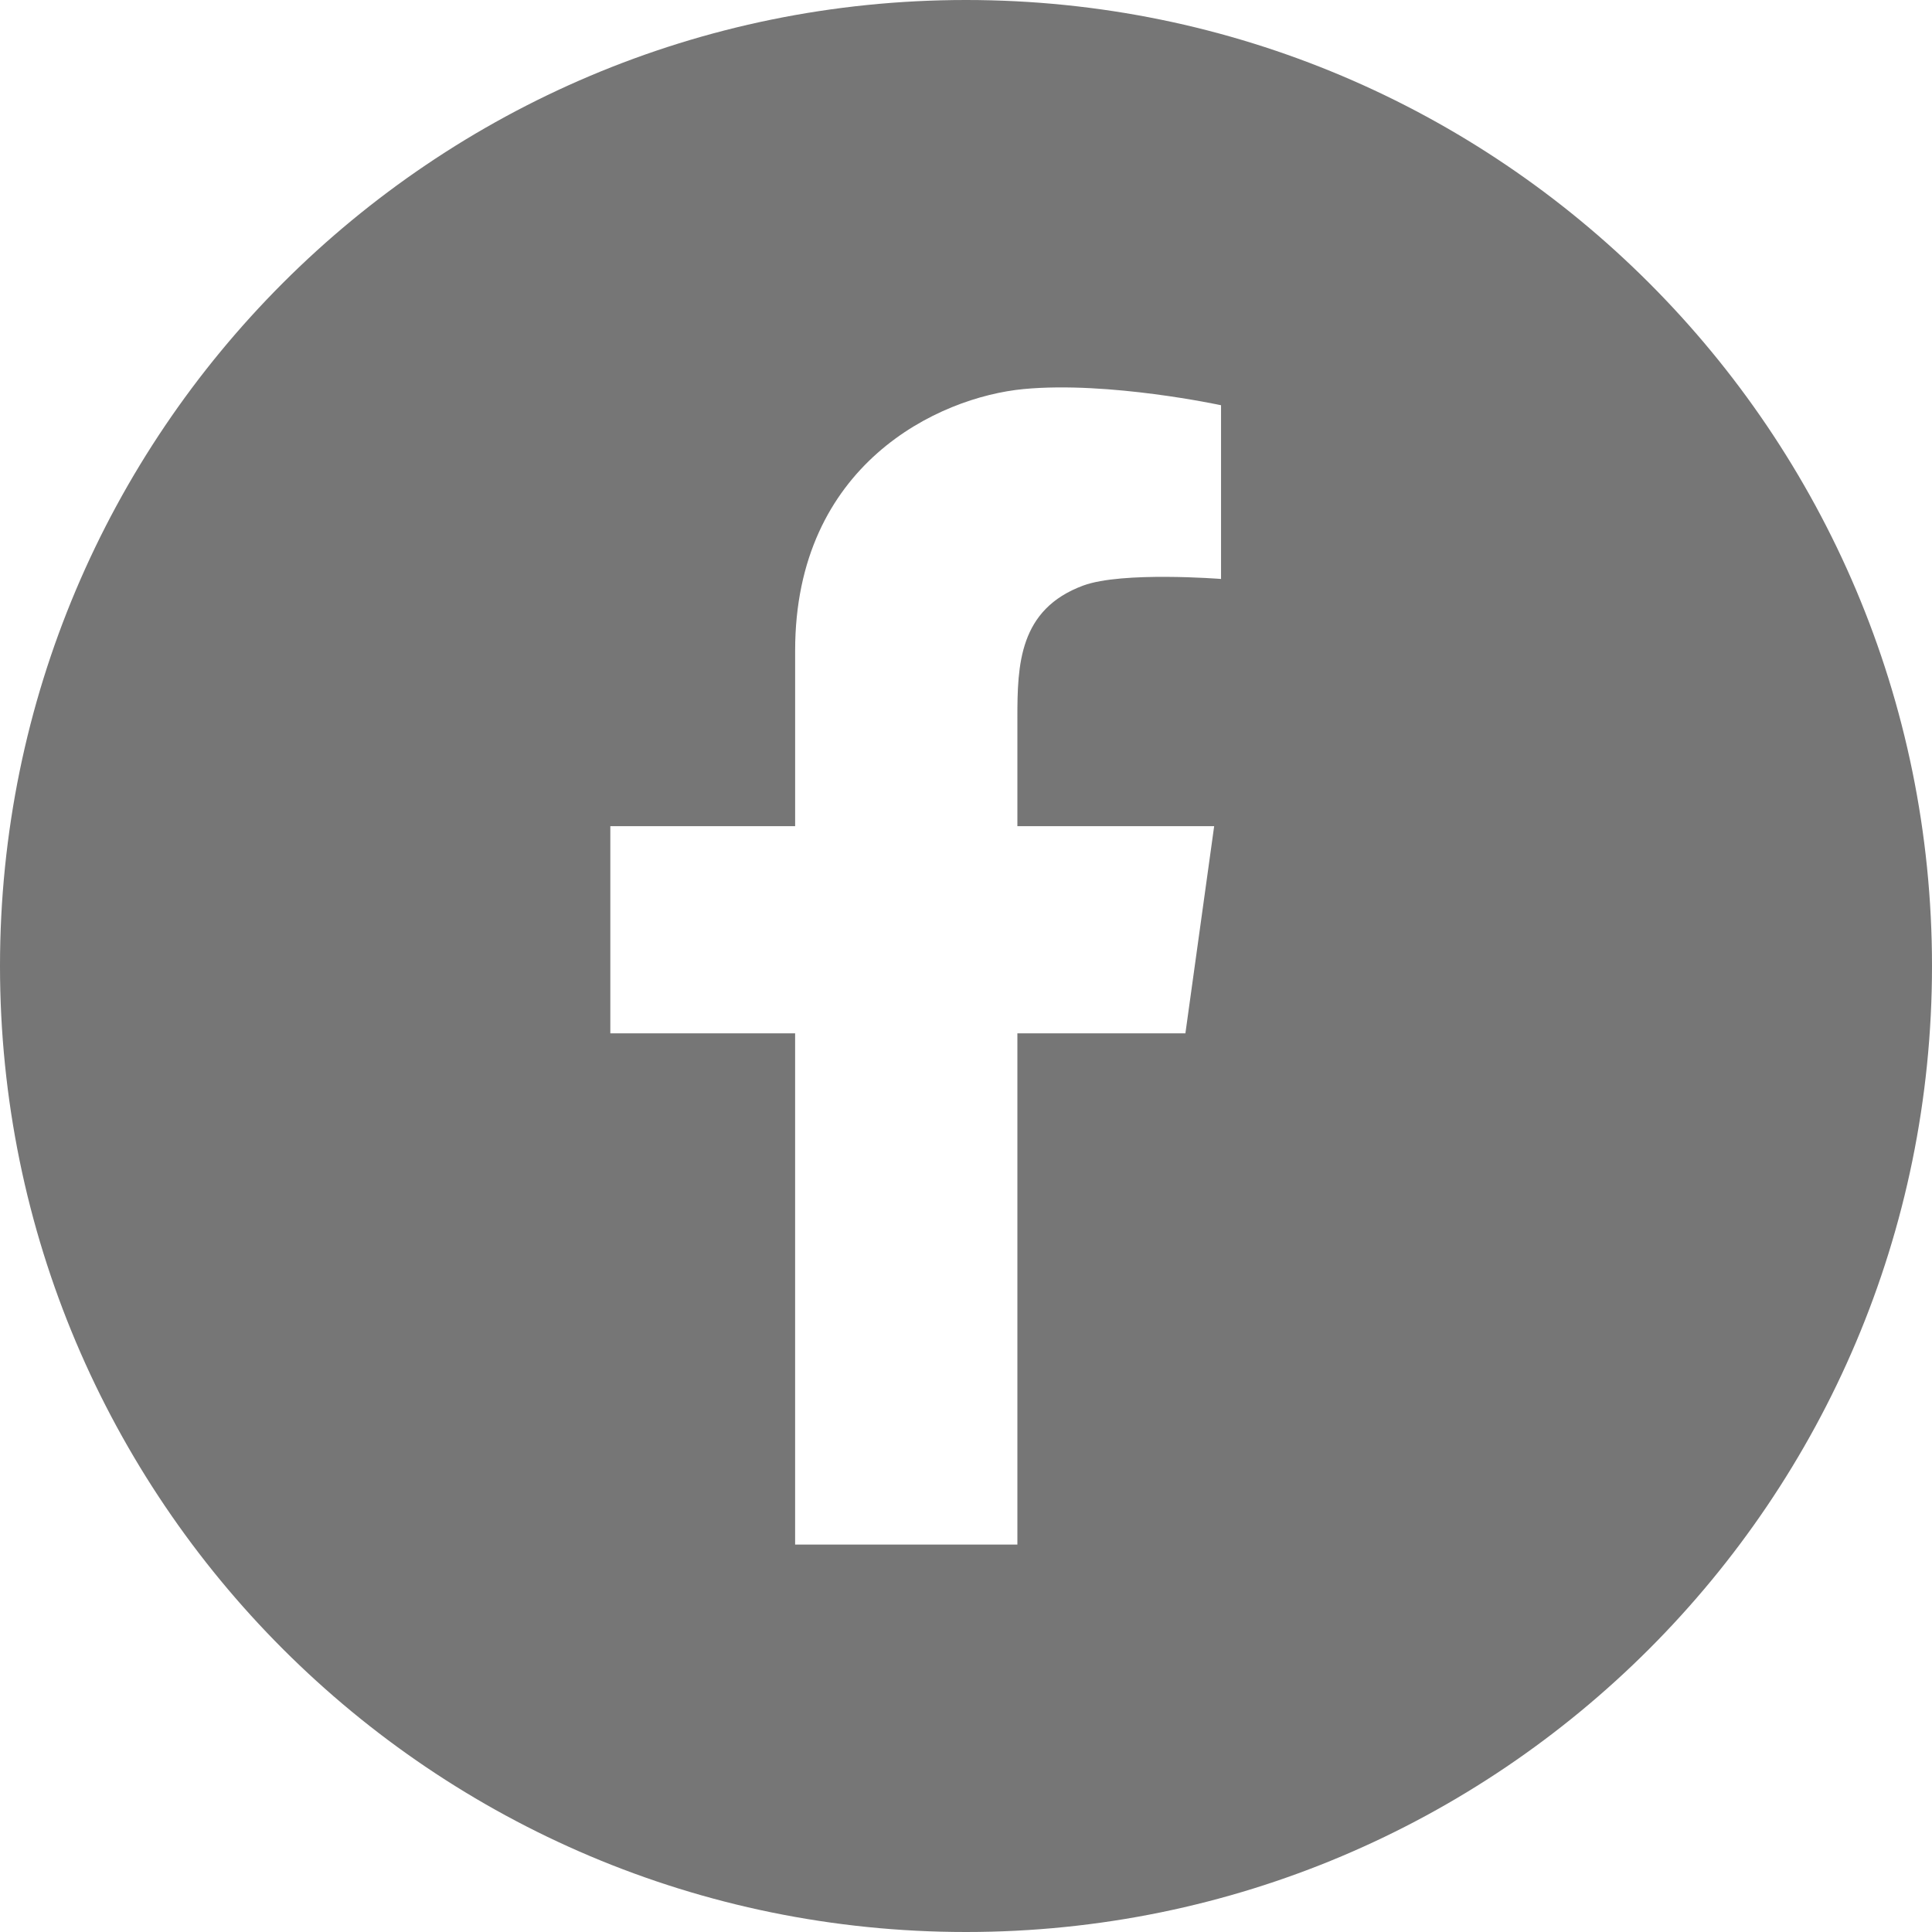 <svg width="96" height="96" viewBox="0 0 96 96" fill="none" xmlns="http://www.w3.org/2000/svg">
<g clip-path="url(#clip0_2_40)">
<path d="M48 0C21.49 0 0 21.49 0 48C0 74.51 21.49 96 48 96C74.51 96 96 74.51 96 48C96 21.49 74.51 0 48 0ZM60.673 28.768C60.673 28.768 55.762 28.381 53.827 29.095C50.629 30.276 50.553 33.039 50.553 35.673V41.053H60.331L58.902 51.345H50.553V76.75H39.509V51.345H30.327V41.053H39.51V32.325C39.51 23.083 46.624 19.734 50.865 19.332C55.107 18.931 60.673 20.136 60.673 20.136V28.768Z" fill="#767676"/>
</g>
<defs>
<clipPath id="clip0_2_40">
<rect width="96" height="96" fill="white"/>
</clipPath>
</defs>
</svg>
